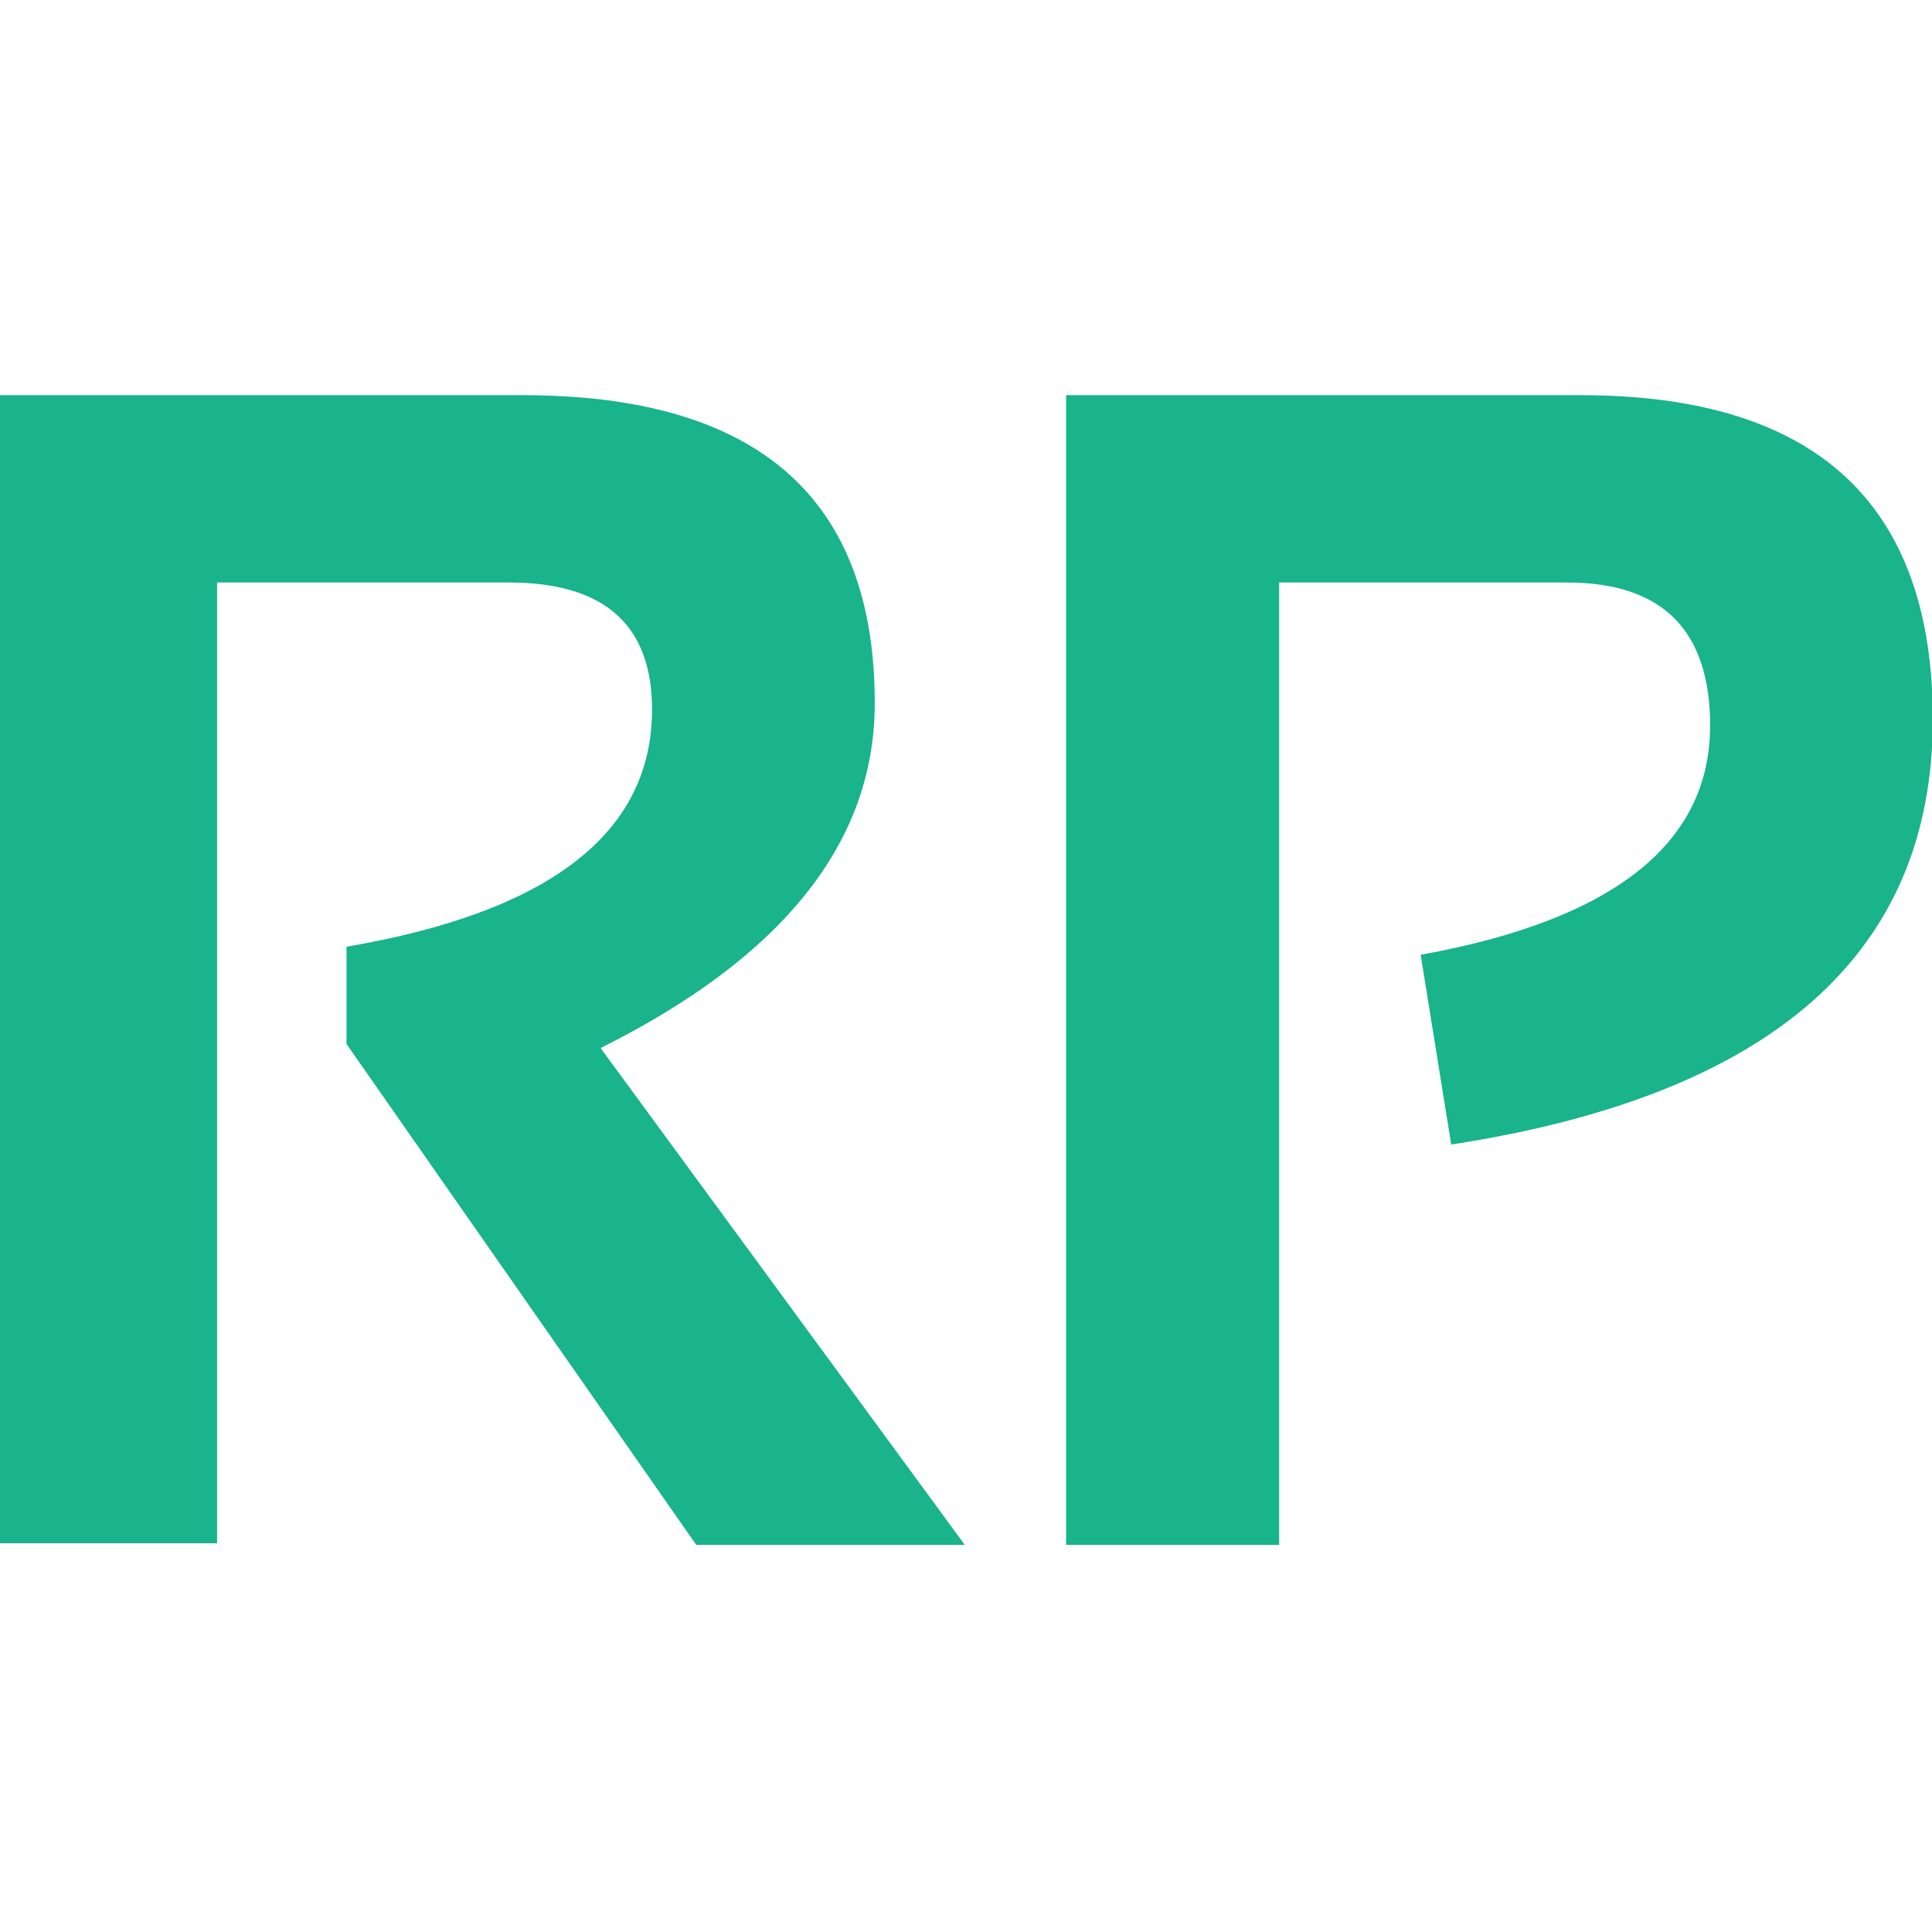 <svg width="176" height="176" viewBox="0 0 176 176" fill="none" xmlns="http://www.w3.org/2000/svg">
<g clip-path="url(#clip0)">
<path d="M0 140.59V36H47.607C68.994 36 79.688 45.351 79.688 64.052C79.688 76.698 71.362 87.172 54.712 95.473L87.891 140.736H63.428L31.567 95.106V86.244C50.122 83.07 59.399 75.868 59.399 64.638C59.399 56.923 55.054 53.065 46.362 53.065H19.775V140.59H0Z" fill="#19B38C"/>
<path d="M97.119 140.736V36H143.994C165.381 36 176.074 45.839 176.074 65.517C176.074 86.855 161.45 99.769 132.202 104.262L129.419 86.977C146.997 83.803 155.786 76.845 155.786 66.103C155.786 57.411 151.44 53.065 142.749 53.065H116.528V140.736H97.119Z" fill="#19B38C"/>
</g>
<defs>
<clipPath id="clip0">
<rect width="176" height="176" fill="white"/>
</clipPath>
</defs>
</svg>
